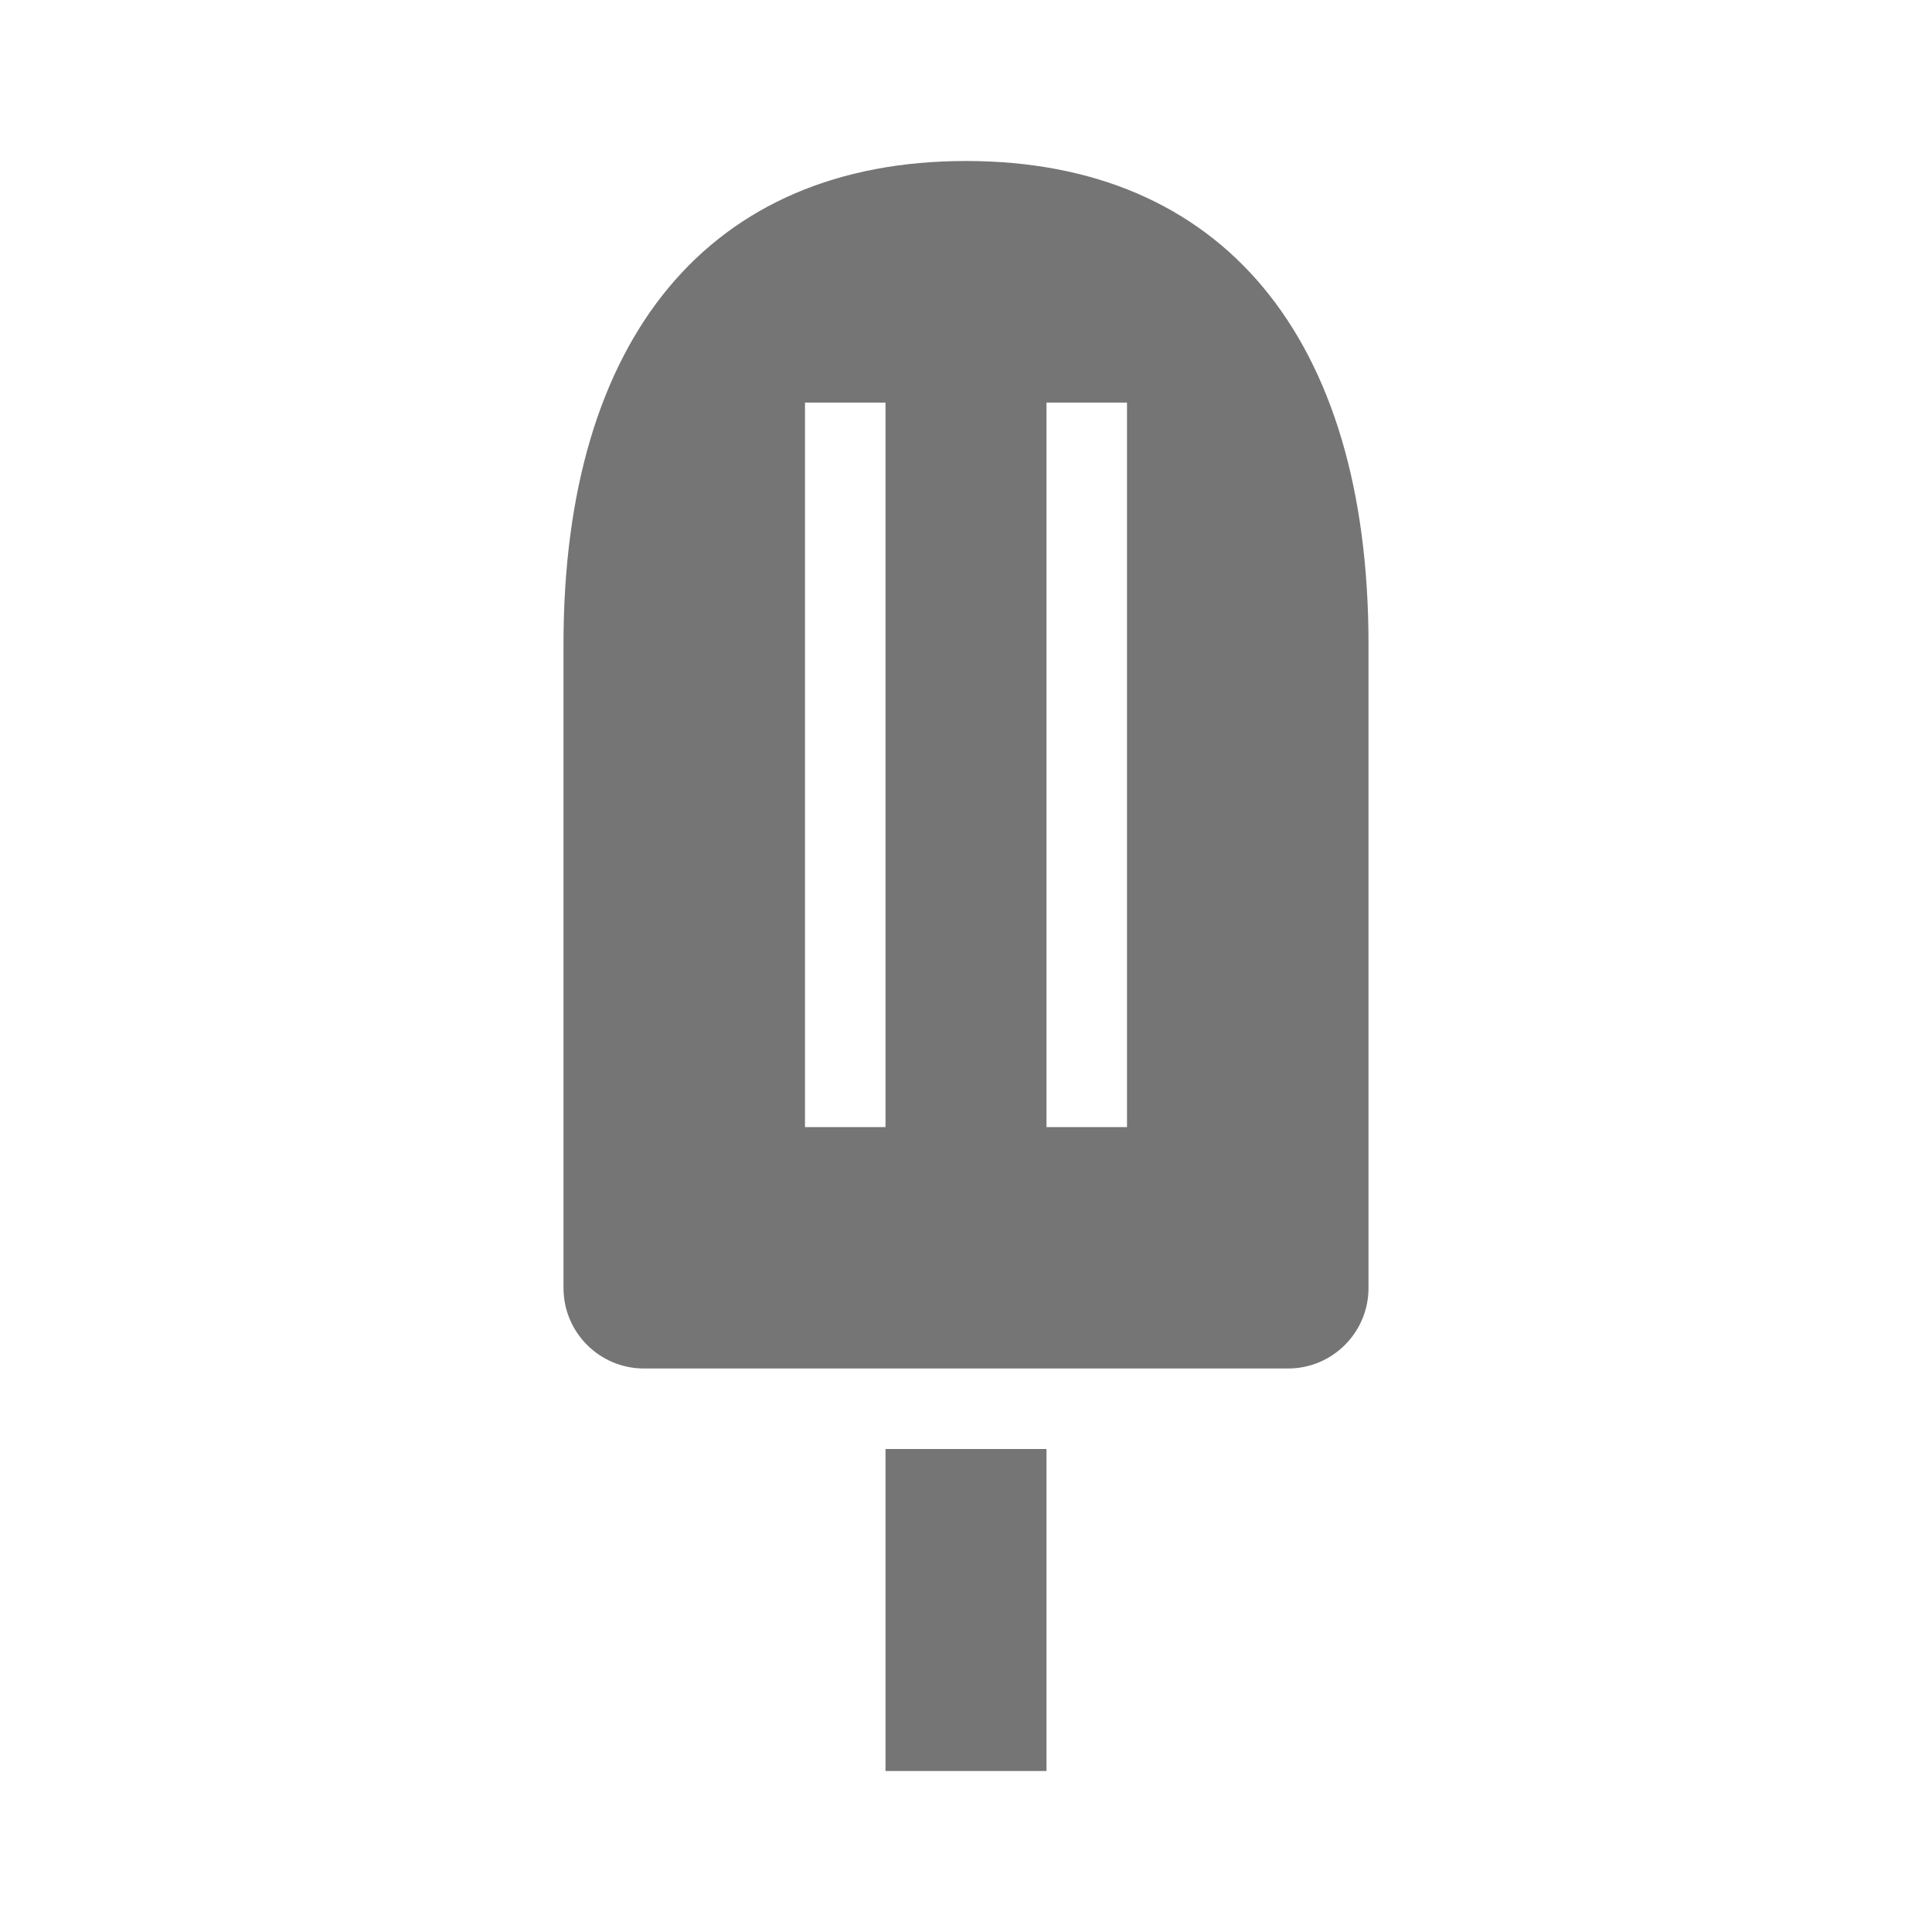 <?xml version="1.0" encoding="utf-8"?>
<!-- Generator: Adobe Illustrator 17.1.0, SVG Export Plug-In . SVG Version: 6.00 Build 0)  -->
<!DOCTYPE svg PUBLIC "-//W3C//DTD SVG 1.1//EN" "http://www.w3.org/Graphics/SVG/1.1/DTD/svg11.dtd">
<svg version="1.1" xmlns="http://www.w3.org/2000/svg" xmlns:xlink="http://www.w3.org/1999/xlink" x="0px" y="0px" width="24px"
	 height="24px" viewBox="0 0 24 24" enable-background="new 0 0 24 24" xml:space="preserve">
<g id="Frame_-_24px">
	<rect y="0" fill="none" width="24" height="24.001"/>
</g>
<g id="Filled_Icons">
	<g>
		<rect x="11" y="18" fill="#757575" width="2" height="4"/>
		<path fill="#757575" d="M12,2C8.822,2,7,4.187,7,8v8c0,0.552,0.447,1,1,1h8c0.553,0,1-0.448,1-1V8C17,4.187,15.178,2,12,2z
			 M11,14.001h-1v-9h1V14.001z M14,14.001h-1v-9h1V14.001z"/>
	</g>
</g>
</svg>
